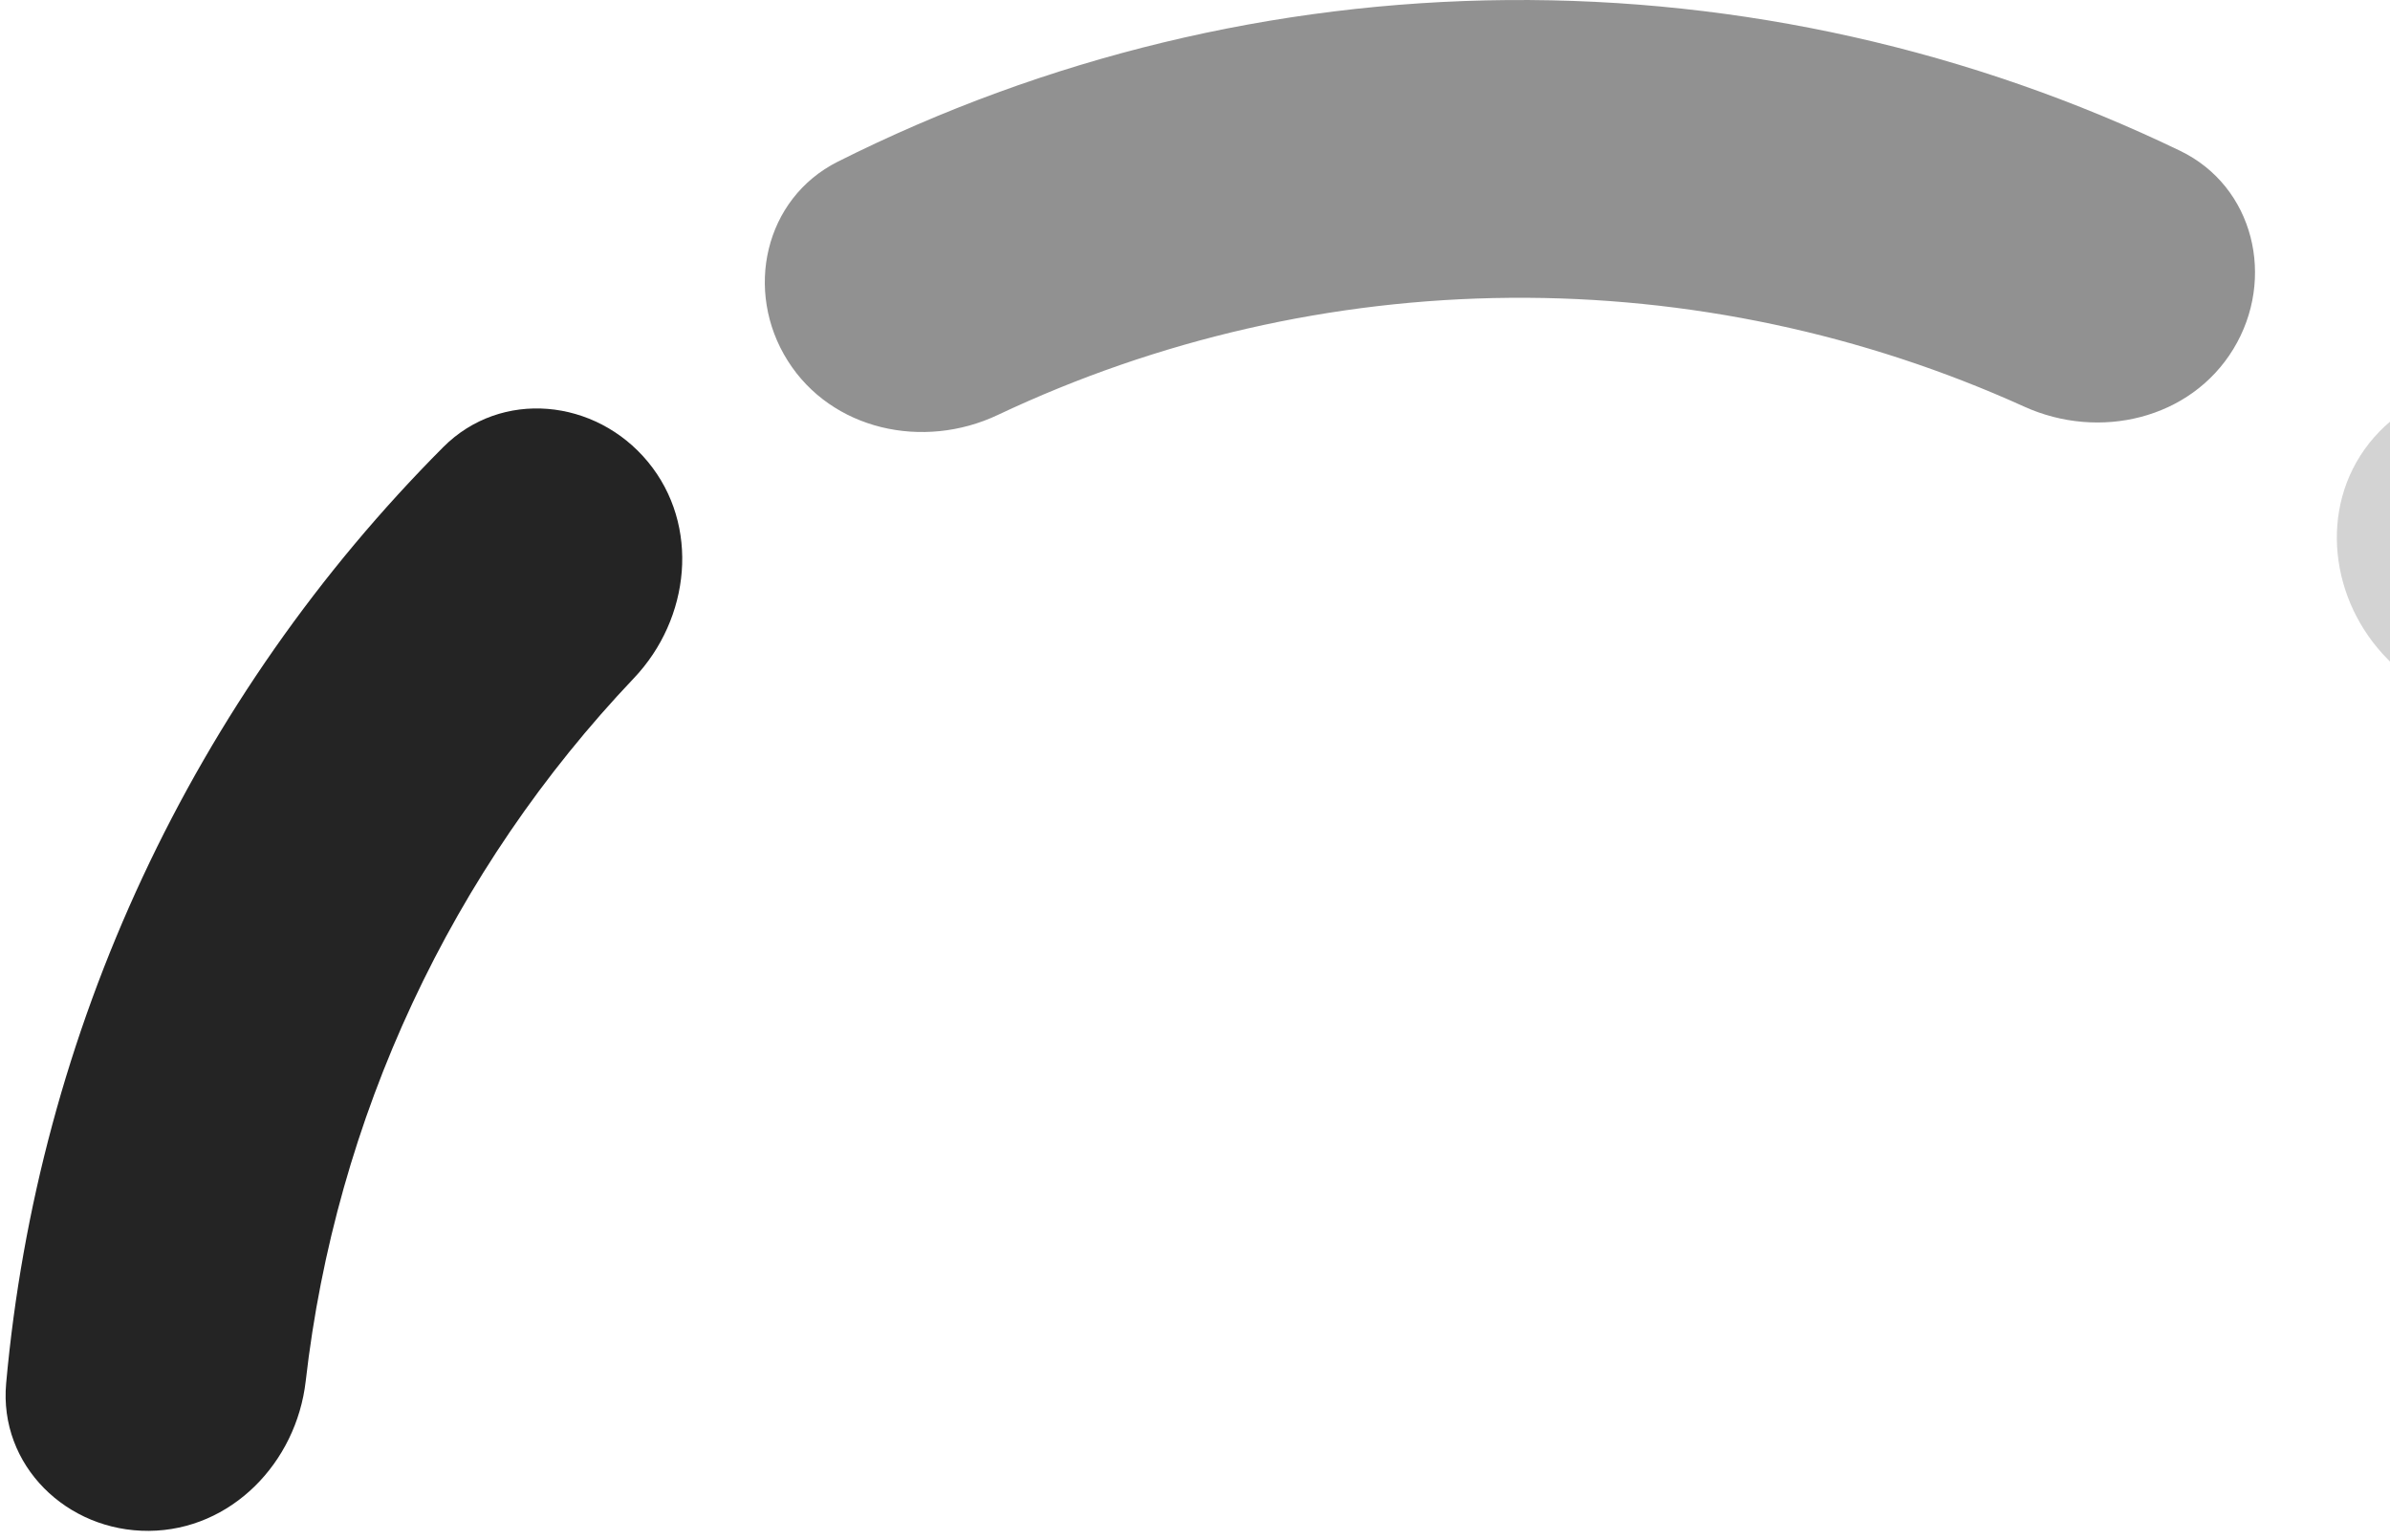 <svg width="239" height="154" viewBox="0 0 239 154" fill="none" xmlns="http://www.w3.org/2000/svg">
<path opacity="0.2" d="M289.11 152C297.333 152 304.076 145.318 303.271 137.134C301.519 119.299 296.621 101.874 288.768 85.679C280.915 69.484 270.266 54.849 257.348 42.429C251.42 36.729 241.998 37.885 236.905 44.342C231.813 50.799 232.996 60.104 238.786 65.943C248.241 75.478 256.084 86.53 261.972 98.673C267.861 110.816 271.682 123.819 273.314 137.146C274.313 145.309 280.886 152 289.11 152Z" fill="#242424"/>
<path opacity="0.5" d="M223.334 34.908C227.613 27.885 225.414 18.651 218.006 15.079C197.102 5.002 174.104 -0.184 150.767 0.005C127.43 0.194 104.519 5.753 83.781 16.168C76.432 19.859 74.383 29.128 78.775 36.081C83.167 43.033 92.334 45.017 99.769 41.503C115.743 33.952 133.222 29.929 151.008 29.784C168.795 29.64 186.336 33.379 202.431 40.67C209.922 44.063 219.056 41.931 223.334 34.908Z" fill="#242424"/>
<path d="M64.798 46.194C59.568 39.848 50.123 38.895 44.319 44.721C31.914 57.173 21.734 71.71 14.268 87.705C6.801 103.701 2.194 120.839 0.615 138.345C-0.124 146.535 6.671 153.163 14.895 153.098C23.118 153.032 29.637 146.288 30.571 138.118C32.065 125.051 35.662 112.278 41.253 100.302C46.843 88.326 54.325 77.366 63.382 67.83C69.046 61.868 70.028 52.54 64.798 46.194Z" fill="#242424"/>
</svg>

